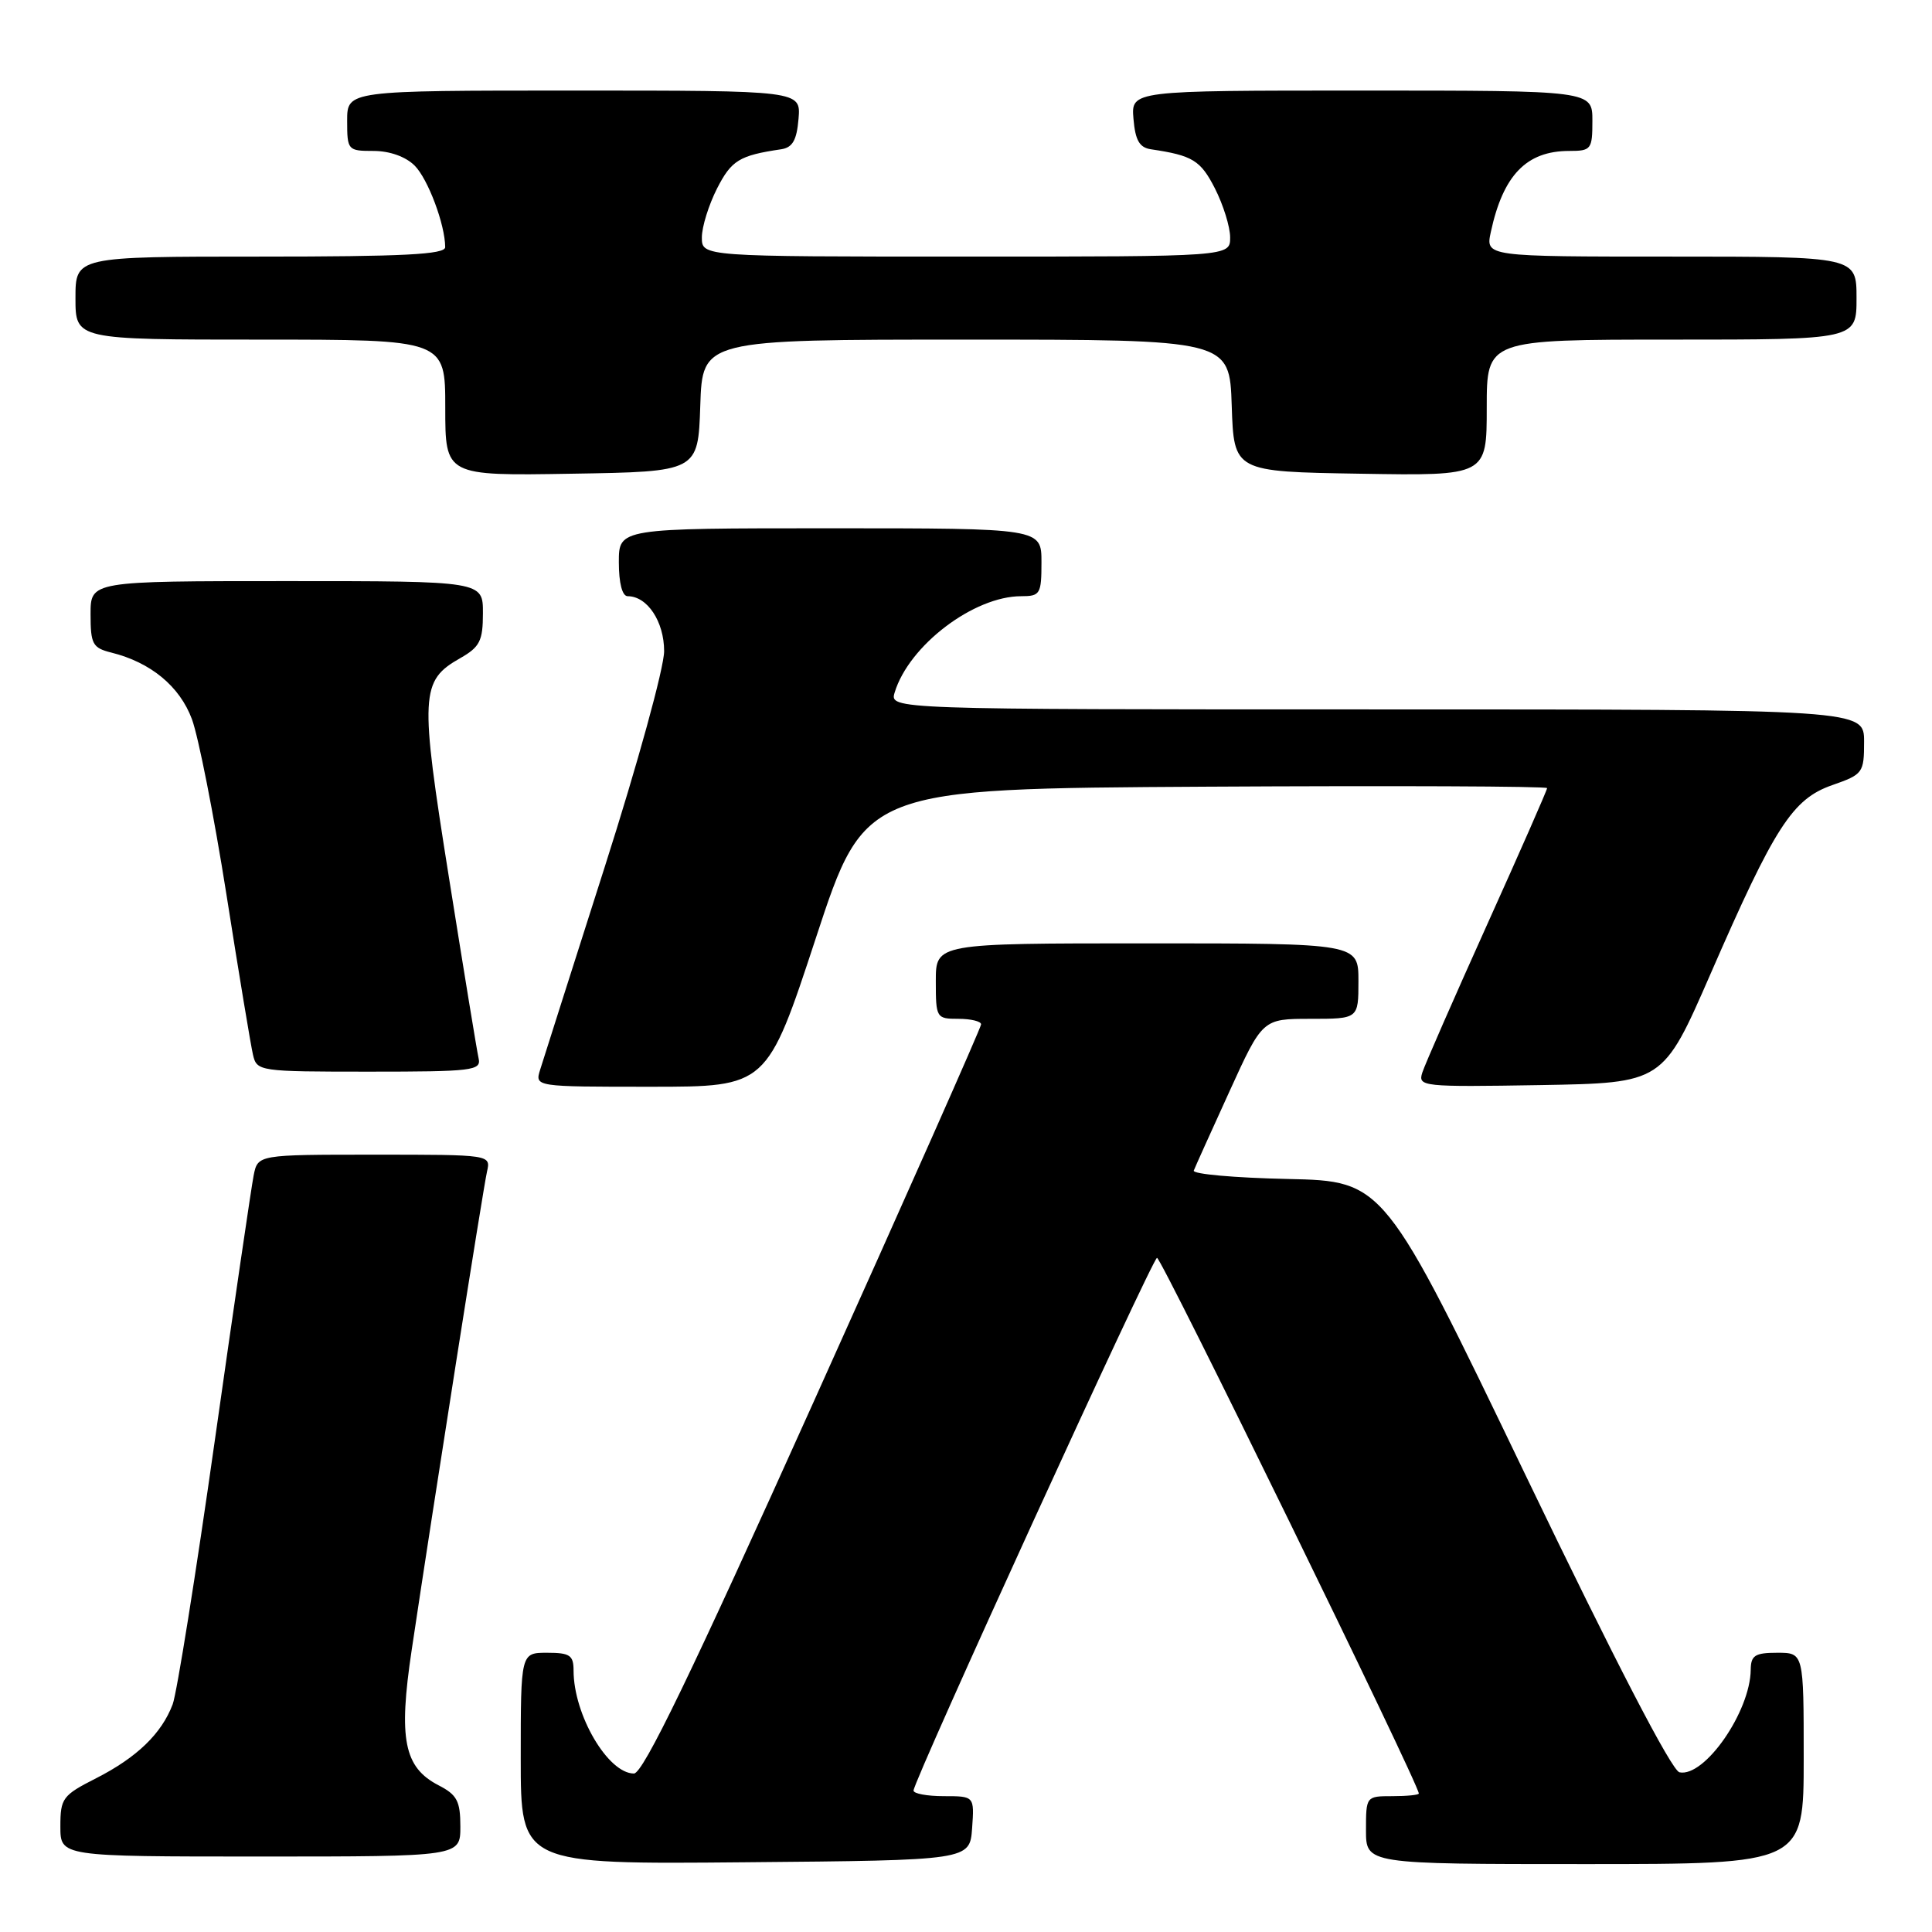 <?xml version="1.0" encoding="UTF-8" standalone="no"?>
<!DOCTYPE svg PUBLIC "-//W3C//DTD SVG 1.1//EN" "http://www.w3.org/Graphics/SVG/1.1/DTD/svg11.dtd" >
<svg xmlns="http://www.w3.org/2000/svg" xmlns:xlink="http://www.w3.org/1999/xlink" version="1.1" viewBox="0 0 256 256">
 <g >
 <path fill="currentColor"
d=" M 128.81 242.25 C 129.11 238.00 129.11 238.00 125.06 238.00 C 122.83 238.00 121.02 237.66 121.05 237.25 C 121.14 235.76 152.65 166.83 153.31 166.67 C 153.85 166.53 188.00 236.40 188.00 237.65 C 188.00 237.84 186.43 238.00 184.50 238.00 C 181.02 238.00 181.00 238.02 181.00 242.50 C 181.00 247.00 181.00 247.00 210.00 247.00 C 239.00 247.00 239.00 247.00 239.00 233.00 C 239.00 219.00 239.00 219.00 235.50 219.00 C 232.54 219.00 232.00 219.35 231.98 221.25 C 231.92 226.81 225.86 235.53 222.54 234.84 C 221.52 234.63 213.97 220.05 202.16 195.50 C 183.40 156.50 183.40 156.50 170.63 156.22 C 163.60 156.07 158.00 155.57 158.18 155.11 C 158.35 154.66 160.48 149.95 162.90 144.64 C 167.29 135.00 167.29 135.00 173.65 135.00 C 180.00 135.00 180.00 135.00 180.00 130.00 C 180.00 125.00 180.00 125.00 152.00 125.00 C 124.00 125.00 124.00 125.00 124.00 130.00 C 124.00 134.89 124.07 135.00 127.00 135.00 C 128.65 135.00 130.00 135.33 130.00 135.73 C 130.00 136.14 120.02 158.64 107.82 185.73 C 91.55 221.89 85.21 235.00 84.00 235.00 C 80.56 235.00 76.00 227.22 76.00 221.35 C 76.00 219.33 75.51 219.00 72.50 219.00 C 69.00 219.00 69.00 219.00 69.00 233.01 C 69.00 247.03 69.00 247.03 98.75 246.76 C 128.50 246.50 128.50 246.50 128.81 242.25 Z  M 61.00 242.03 C 61.00 238.65 60.56 237.82 58.11 236.56 C 53.53 234.19 52.78 230.44 54.55 218.64 C 57.46 199.14 64.02 157.48 64.53 155.25 C 65.04 153.00 65.04 153.00 49.60 153.00 C 34.16 153.00 34.16 153.00 33.61 155.75 C 33.31 157.26 30.99 173.05 28.47 190.83 C 25.95 208.62 23.43 224.37 22.88 225.83 C 21.41 229.72 18.14 232.87 12.75 235.62 C 8.28 237.89 8.00 238.27 8.00 242.02 C 8.00 246.00 8.00 246.00 34.50 246.00 C 61.00 246.00 61.00 246.00 61.00 242.03 Z  M 108.12 124.25 C 114.61 104.50 114.61 104.50 159.80 104.24 C 184.66 104.10 205.00 104.18 205.00 104.43 C 205.00 104.68 201.42 112.83 197.04 122.54 C 192.66 132.26 188.80 141.07 188.46 142.13 C 187.87 143.98 188.45 144.04 204.10 143.78 C 220.35 143.50 220.35 143.50 226.64 129.08 C 235.17 109.50 237.51 105.87 242.79 104.03 C 246.85 102.61 247.00 102.41 247.00 98.28 C 247.00 94.00 247.00 94.00 182.43 94.00 C 117.87 94.00 117.87 94.00 118.55 91.75 C 120.44 85.53 129.02 79.00 135.32 79.00 C 137.83 79.00 138.00 78.72 138.00 74.50 C 138.00 70.00 138.00 70.00 110.00 70.00 C 82.00 70.00 82.00 70.00 82.00 74.50 C 82.00 77.27 82.45 79.00 83.17 79.00 C 85.77 79.00 88.00 82.35 88.00 86.28 C 88.00 88.47 84.49 101.22 80.13 114.87 C 75.81 128.42 71.95 140.51 71.57 141.75 C 70.87 144.00 70.87 144.00 86.25 144.00 C 101.63 144.00 101.63 144.00 108.12 124.25 Z  M 63.42 140.25 C 63.20 139.29 61.44 128.53 59.50 116.35 C 55.61 91.98 55.70 90.21 60.98 87.21 C 63.58 85.73 63.99 84.92 63.99 81.25 C 64.00 77.00 64.00 77.00 38.00 77.00 C 12.00 77.00 12.00 77.00 12.00 81.39 C 12.00 85.35 12.27 85.85 14.75 86.47 C 19.98 87.77 23.81 90.94 25.43 95.29 C 26.29 97.61 28.35 108.05 30.00 118.50 C 31.64 128.95 33.23 138.51 33.52 139.75 C 34.03 141.96 34.31 142.00 48.93 142.00 C 62.59 142.00 63.78 141.86 63.42 140.25 Z  M 92.79 53.75 C 93.08 45.00 93.08 45.00 128.00 45.00 C 162.92 45.00 162.92 45.00 163.21 53.75 C 163.50 62.50 163.50 62.50 180.25 62.77 C 197.00 63.05 197.00 63.05 197.00 54.02 C 197.00 45.00 197.00 45.00 221.50 45.00 C 246.00 45.00 246.00 45.00 246.00 39.50 C 246.00 34.00 246.00 34.00 221.42 34.00 C 196.84 34.00 196.84 34.00 197.54 30.75 C 199.17 23.20 202.26 20.00 207.93 20.00 C 210.84 20.00 211.00 19.80 211.00 16.00 C 211.00 12.00 211.00 12.00 180.44 12.00 C 149.88 12.00 149.88 12.00 150.19 15.74 C 150.43 18.59 150.98 19.55 152.50 19.78 C 158.04 20.60 159.08 21.24 160.99 24.98 C 162.09 27.15 163.00 30.06 163.00 31.46 C 163.00 34.00 163.00 34.00 128.00 34.00 C 93.00 34.00 93.00 34.00 93.00 31.46 C 93.00 30.06 93.91 27.15 95.01 24.98 C 96.92 21.24 97.96 20.60 103.50 19.78 C 105.02 19.55 105.57 18.59 105.81 15.74 C 106.12 12.00 106.12 12.00 76.06 12.00 C 46.00 12.00 46.00 12.00 46.00 16.00 C 46.00 19.90 46.08 20.00 49.50 20.00 C 51.63 20.00 53.76 20.76 54.94 21.94 C 56.71 23.71 58.98 29.76 58.99 32.75 C 59.00 33.72 53.44 34.00 34.50 34.00 C 10.00 34.00 10.00 34.00 10.00 39.50 C 10.00 45.00 10.00 45.00 34.50 45.00 C 59.00 45.00 59.00 45.00 59.00 54.02 C 59.00 63.05 59.00 63.05 75.75 62.77 C 92.50 62.50 92.50 62.50 92.79 53.75 Z "/>
</g>
</svg>